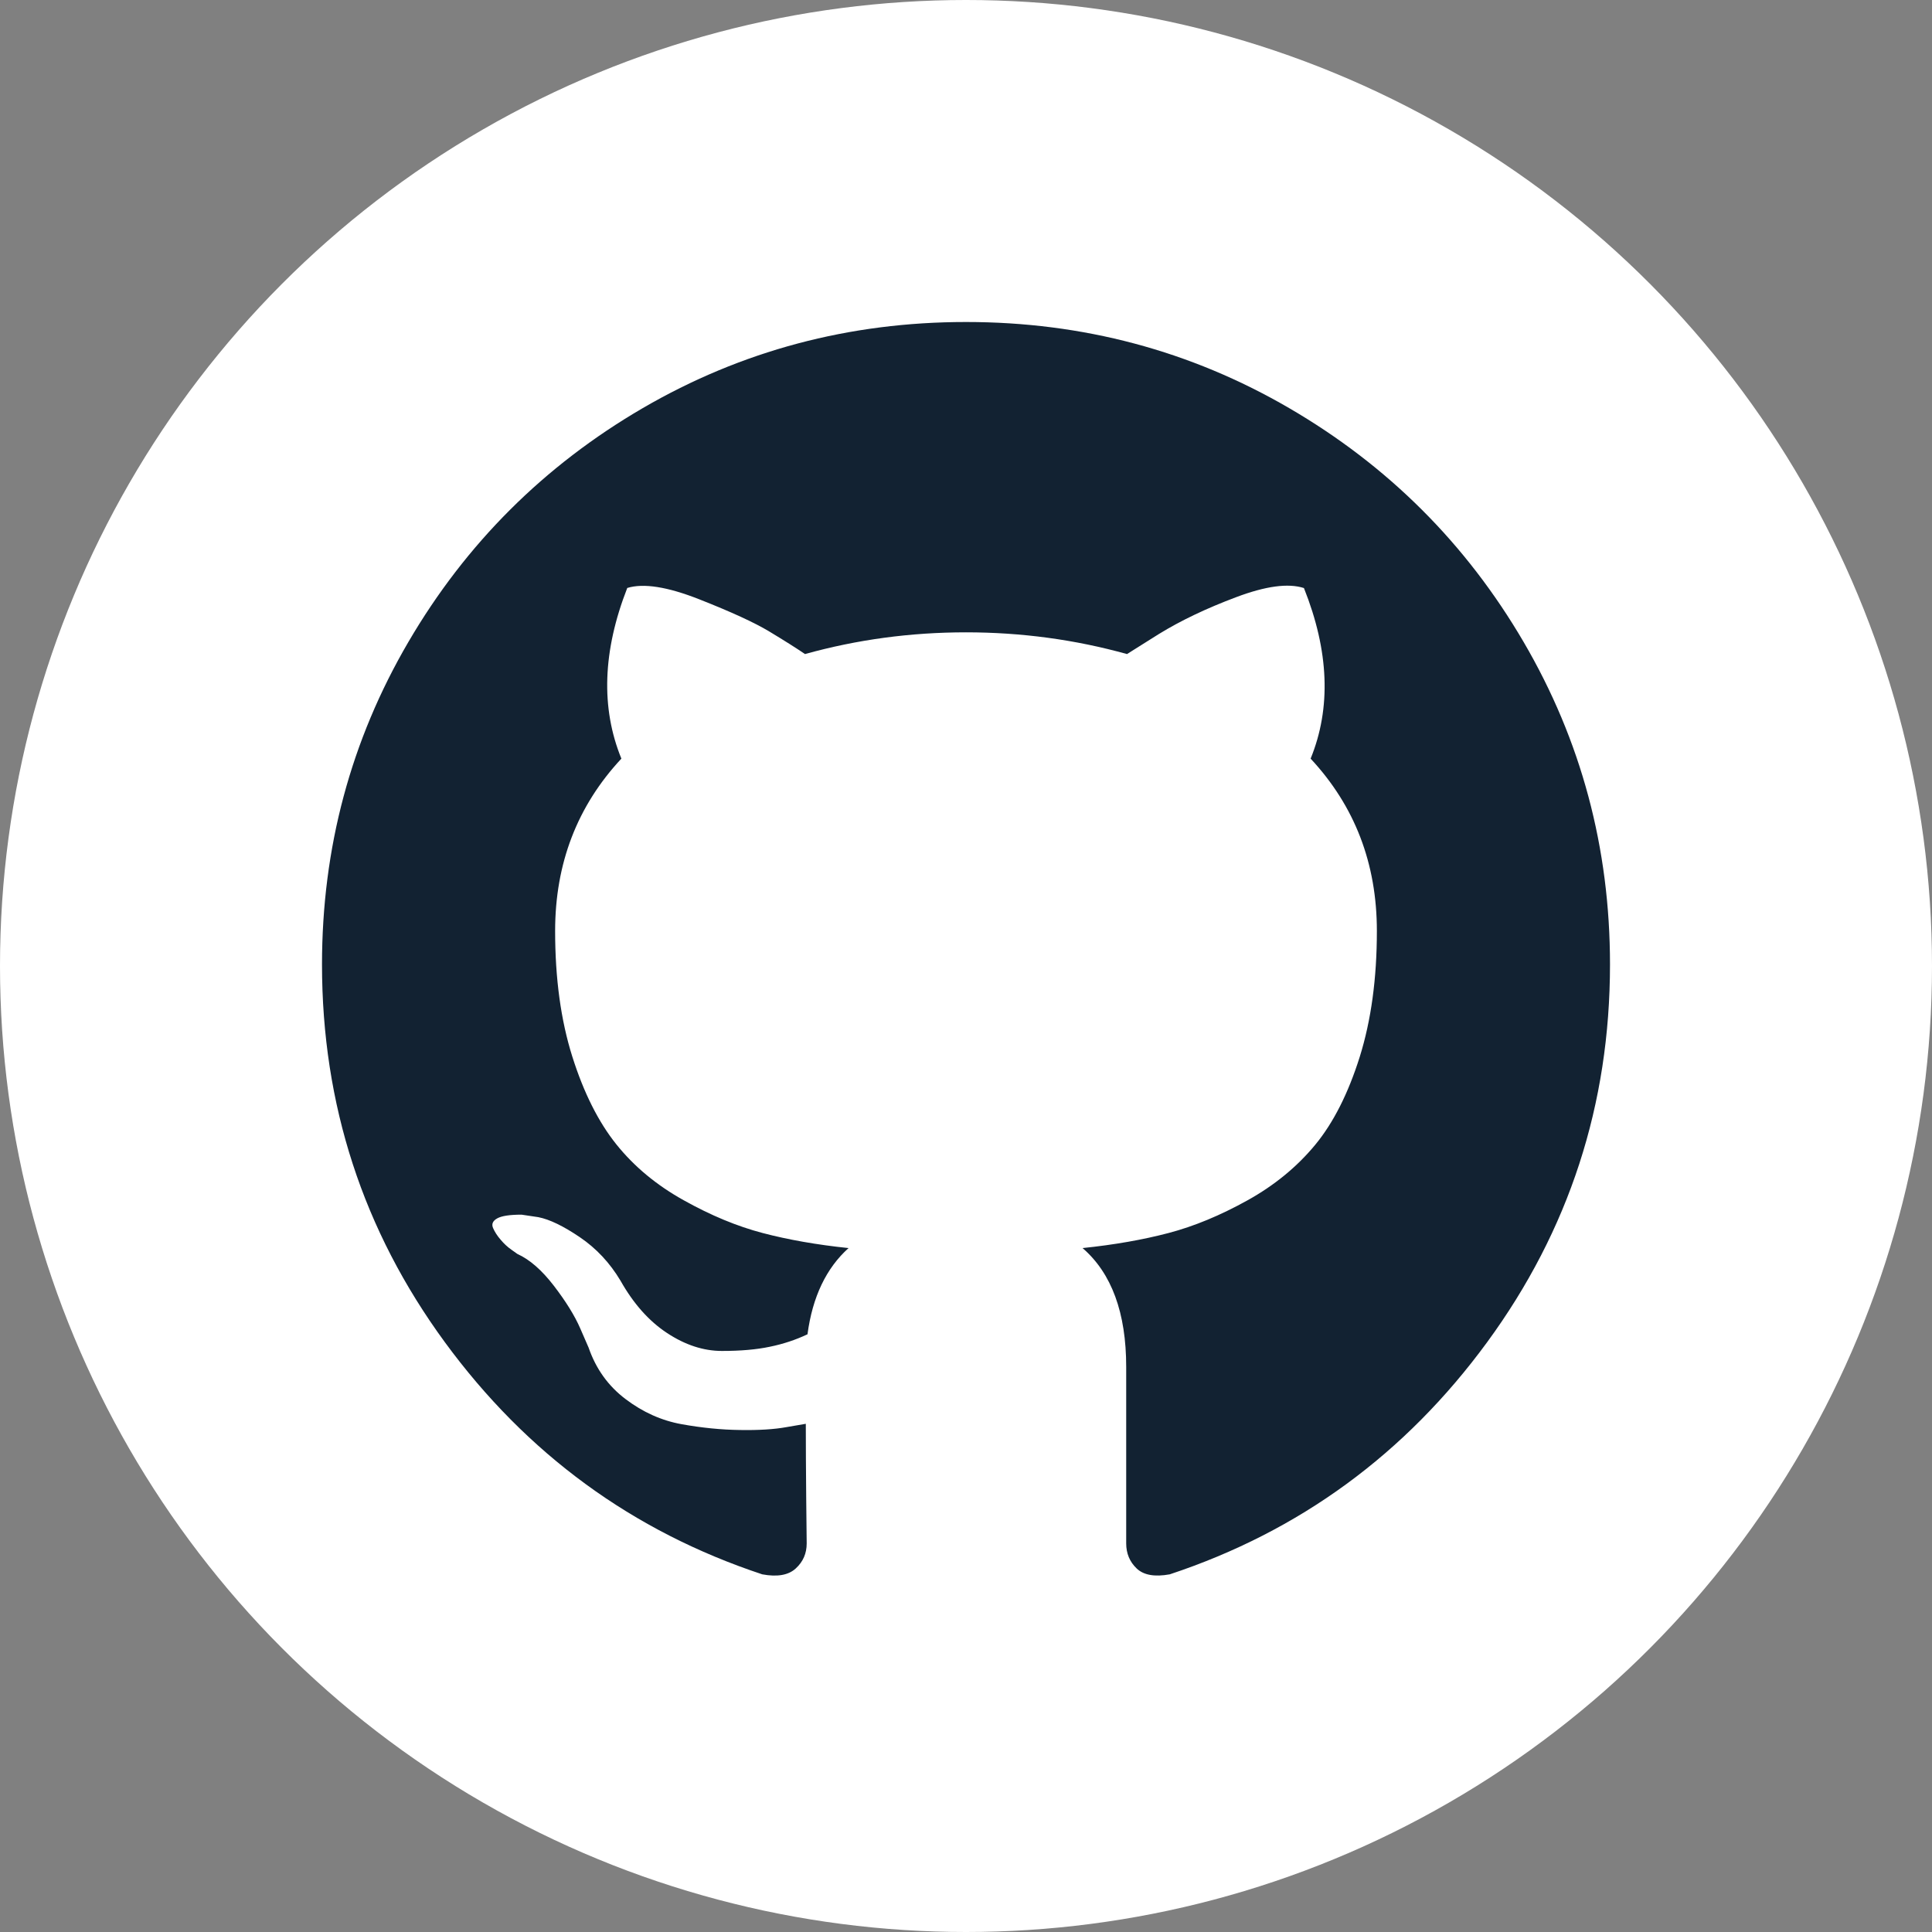 <svg width="24" height="24" viewBox="0 0 24 24" fill="none" xmlns="http://www.w3.org/2000/svg">
    <rect x="0" y="0" width="24" height="24" fill="#808080" stroke="none"/>
    <circle cx="12" cy="12" r="12" fill="white"/>
    <path fill-rule="evenodd" clip-rule="evenodd" d="M18.927 7.975C18.212 6.752 17.241 5.784 16.015 5.07C14.79 4.357 13.451 4 12 4C10.549 4 9.21 4.357 7.984 5.07C6.759 5.784 5.788 6.752 5.073 7.975C4.358 9.198 4 10.533 4 11.981C4 13.72 4.509 15.284 5.526 16.673C6.543 18.062 7.858 19.023 9.469 19.557C9.656 19.592 9.795 19.567 9.885 19.484C9.976 19.401 10.021 19.297 10.021 19.173C10.021 19.152 10.019 18.965 10.015 18.611C10.012 18.258 10.01 17.95 10.01 17.687L9.771 17.728C9.618 17.756 9.425 17.768 9.192 17.764C8.96 17.761 8.718 17.737 8.468 17.692C8.218 17.647 7.986 17.543 7.771 17.38C7.555 17.217 7.403 17.004 7.312 16.741L7.208 16.502C7.139 16.343 7.029 16.166 6.88 15.972C6.731 15.778 6.58 15.646 6.427 15.577L6.354 15.525C6.305 15.491 6.26 15.449 6.219 15.4C6.177 15.352 6.146 15.303 6.125 15.255C6.104 15.206 6.121 15.166 6.177 15.135C6.233 15.104 6.333 15.089 6.479 15.089L6.687 15.12C6.826 15.147 6.998 15.23 7.203 15.369C7.408 15.508 7.576 15.688 7.708 15.909C7.868 16.193 8.06 16.41 8.286 16.559C8.512 16.708 8.739 16.782 8.968 16.782C9.198 16.782 9.396 16.765 9.562 16.73C9.729 16.696 9.885 16.644 10.031 16.575C10.093 16.11 10.264 15.753 10.541 15.504C10.146 15.463 9.79 15.4 9.474 15.317C9.158 15.234 8.831 15.099 8.495 14.911C8.158 14.724 7.878 14.492 7.656 14.215C7.434 13.938 7.251 13.574 7.109 13.124C6.967 12.674 6.896 12.154 6.896 11.565C6.896 10.727 7.17 10.013 7.719 9.424C7.462 8.794 7.486 8.087 7.792 7.304C7.993 7.242 8.292 7.289 8.687 7.445C9.083 7.601 9.373 7.734 9.557 7.845C9.741 7.956 9.889 8.049 10 8.125C10.646 7.945 11.312 7.855 12 7.855C12.687 7.855 13.354 7.945 14 8.125L14.396 7.876C14.666 7.71 14.986 7.557 15.354 7.419C15.722 7.28 16.003 7.242 16.198 7.305C16.51 8.087 16.538 8.794 16.281 9.424C16.83 10.013 17.104 10.727 17.104 11.565C17.104 12.154 17.033 12.675 16.891 13.129C16.748 13.583 16.564 13.947 16.339 14.22C16.113 14.494 15.832 14.725 15.495 14.912C15.158 15.099 14.832 15.234 14.516 15.317C14.2 15.4 13.844 15.463 13.448 15.504C13.809 15.816 13.99 16.308 13.99 16.98V19.172C13.99 19.297 14.033 19.401 14.12 19.484C14.207 19.567 14.344 19.591 14.531 19.557C16.142 19.023 17.457 18.062 18.474 16.673C19.491 15.284 20 13.72 20 11.981C20 10.533 19.642 9.198 18.927 7.975Z" fill="#122232"/>
</svg>
